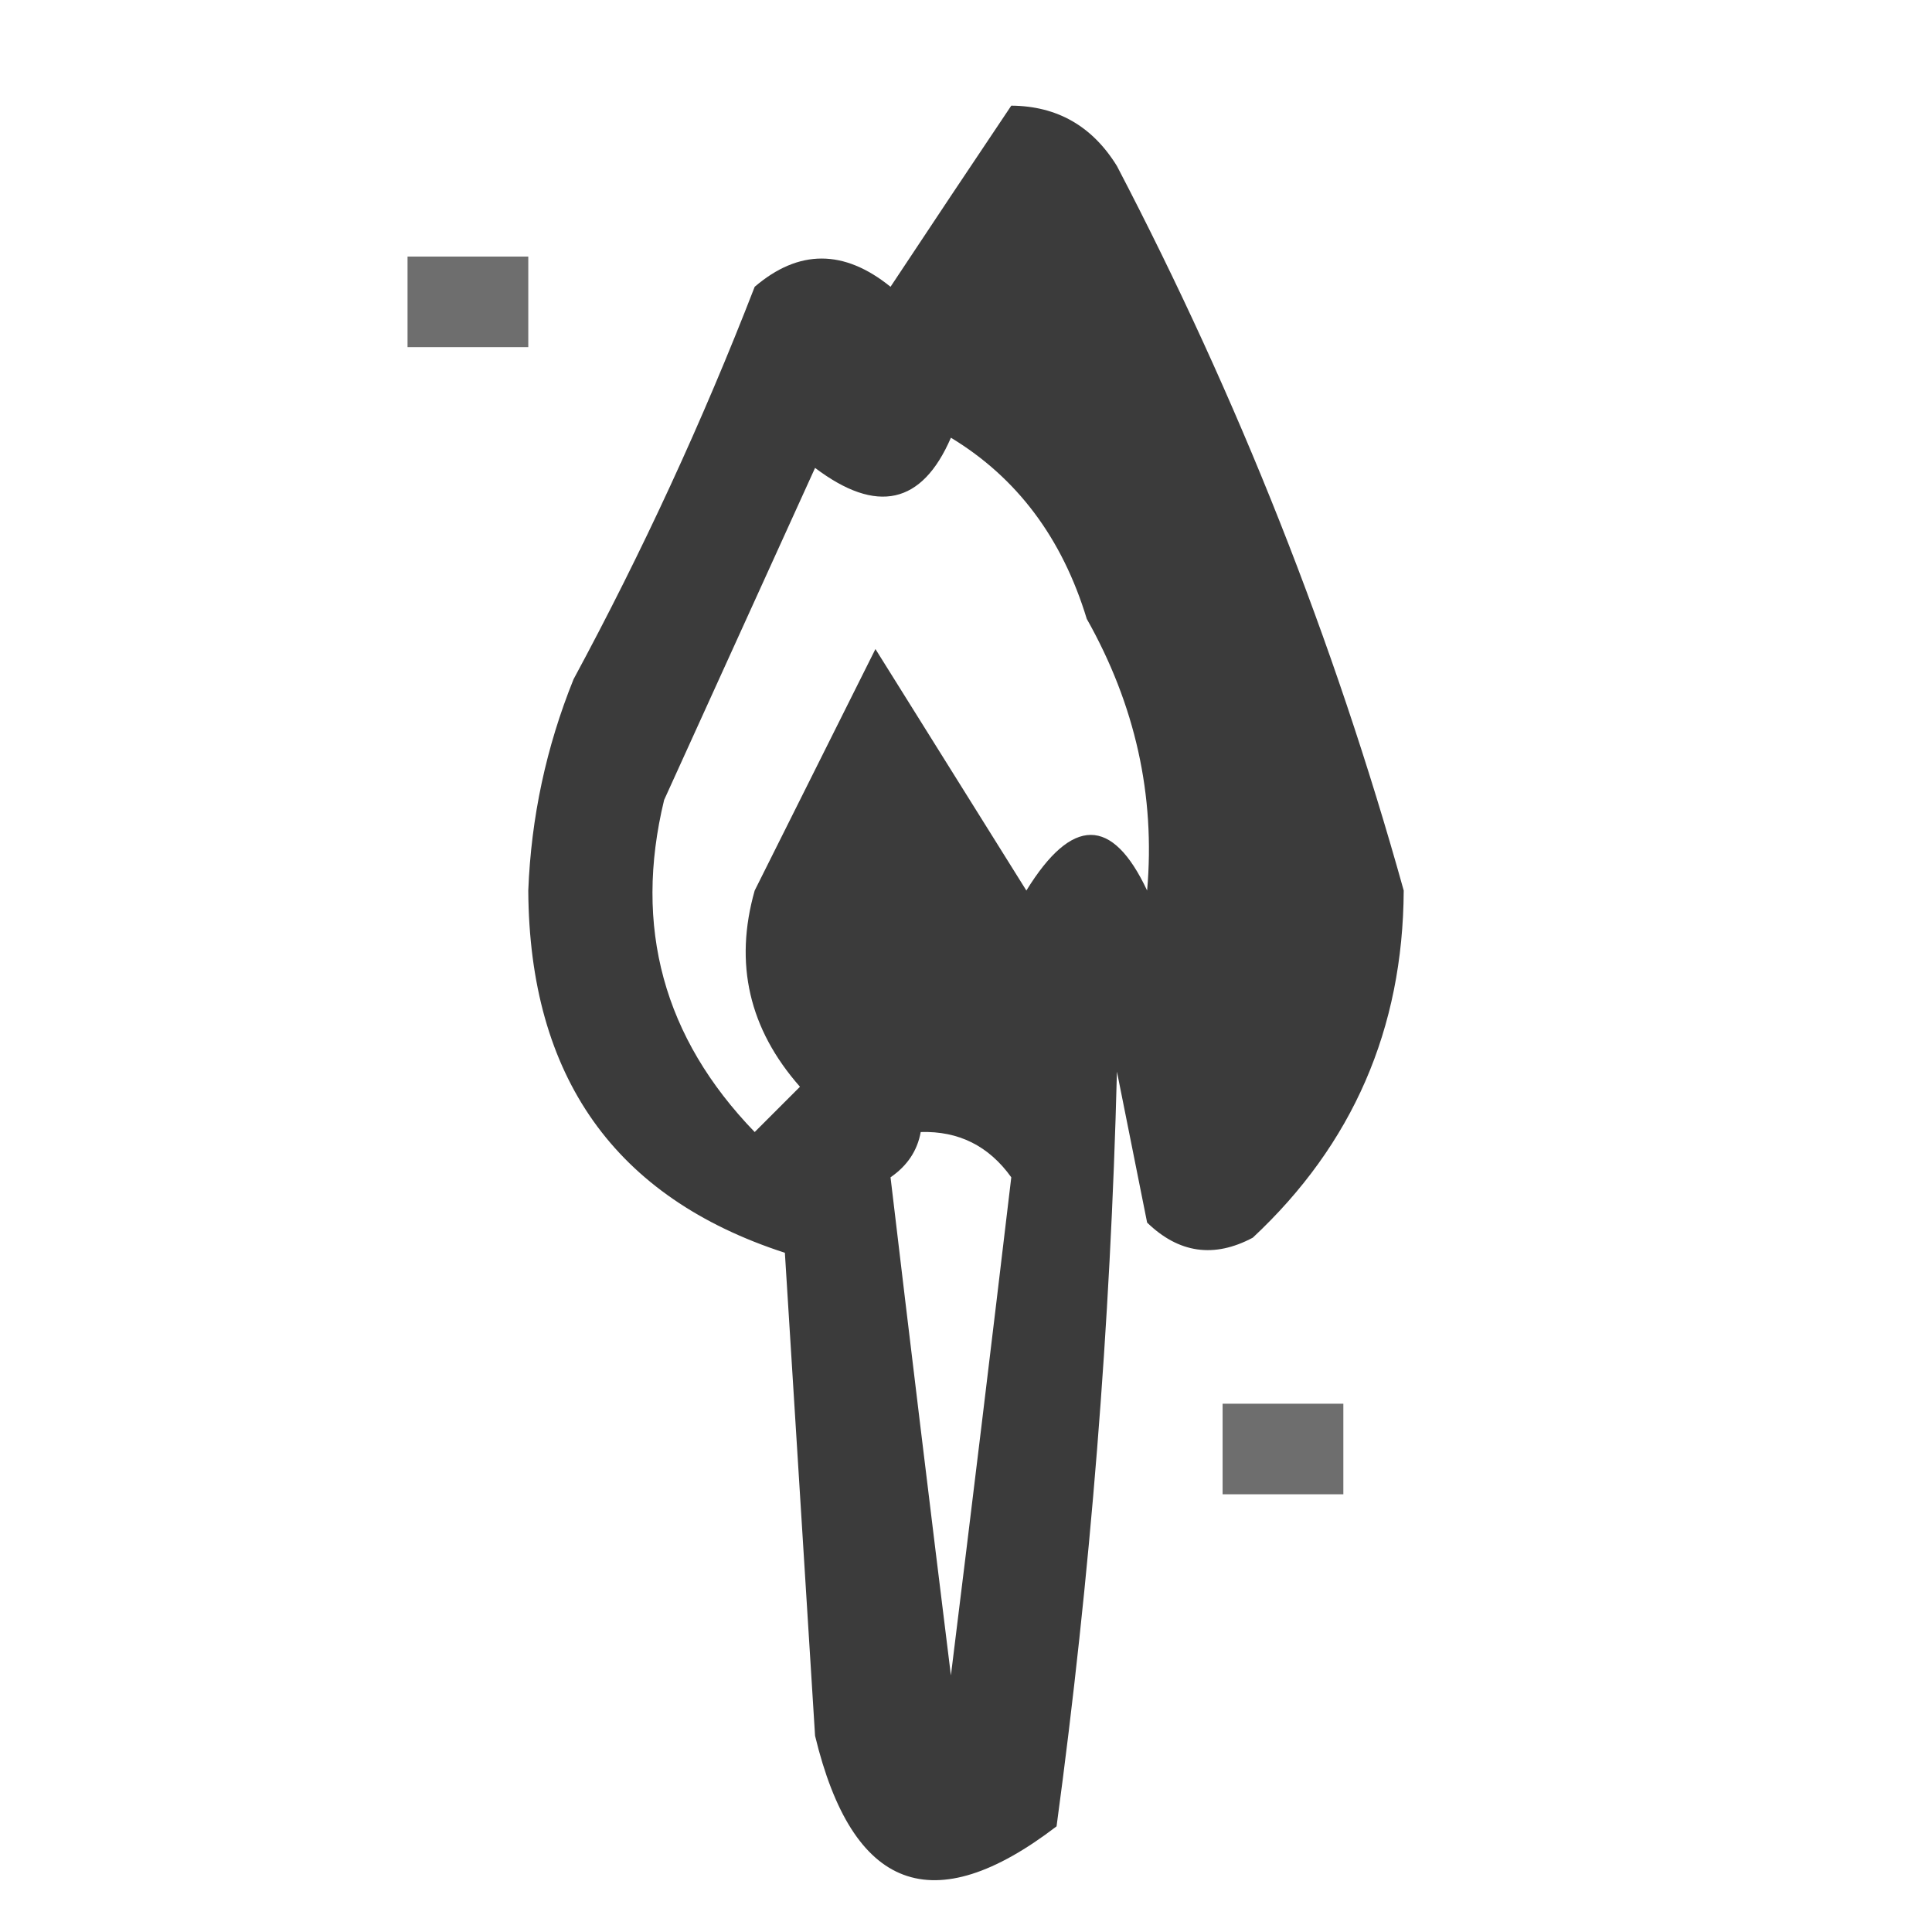 <?xml version="1.0" encoding="UTF-8"?>
<!DOCTYPE svg PUBLIC "-//W3C//DTD SVG 1.1//EN" "http://www.w3.org/Graphics/SVG/1.1/DTD/svg11.dtd">
<svg xmlns="http://www.w3.org/2000/svg" version="1.1" width="64px" height="64px" style="shape-rendering:geometricPrecision; text-rendering:geometricPrecision; image-rendering:optimizeQuality; fill-rule:evenodd; clip-rule:evenodd" xmlns:xlink="http://www.w3.org/1999/xlink">
<g><path style="opacity:0.768" fill="#000000" d="M 33.5,3.5 C 35.017,3.511 36.184,4.177 37,5.5C 41.021,13.202 44.188,21.202 46.5,29.5C 46.477,34.078 44.81,37.911 41.5,41C 40.216,41.684 39.05,41.517 38,40.5C 37.667,38.833 37.333,37.167 37,35.5C 36.787,43.876 36.121,52.21 35,60.5C 30.905,63.637 28.238,62.637 27,57.5C 26.667,52.167 26.333,46.833 26,41.5C 20.368,39.673 17.535,35.673 17.5,29.5C 17.594,27.077 18.094,24.744 19,22.5C 21.274,18.286 23.274,13.953 25,9.5C 26.458,8.253 27.958,8.253 29.5,9.5C 30.843,7.471 32.177,5.471 33.5,3.5 Z M 31.5,14.5 C 33.686,15.823 35.186,17.823 36,20.5C 37.608,23.351 38.274,26.351 38,29.5C 36.846,27.043 35.512,27.043 34,29.5C 32.333,26.833 30.667,24.167 29,21.5C 27.667,24.167 26.333,26.833 25,29.5C 24.313,31.92 24.813,34.087 26.5,36C 26,36.5 25.5,37 25,37.5C 21.98,34.377 20.98,30.71 22,26.5C 23.667,22.833 25.333,19.167 27,15.5C 29.045,17.043 30.545,16.71 31.5,14.5 Z M 30.5,37.5 C 31.756,37.461 32.756,37.961 33.5,39C 32.854,44.448 32.188,49.948 31.5,55.5C 30.812,49.948 30.146,44.448 29.5,39C 30.056,38.617 30.389,38.117 30.5,37.5 Z"/></g>
<g><path style="opacity:0.568" fill="#000000" d="M 13.5,8.5 C 14.833,8.5 16.167,8.5 17.5,8.5C 17.5,9.5 17.5,10.5 17.5,11.5C 16.167,11.5 14.833,11.5 13.5,11.5C 13.5,10.5 13.5,9.5 13.5,8.5 Z"/></g>
<g><path style="opacity:0.567" fill="#000000" d="M 40.5,46.5 C 41.833,46.5 43.167,46.5 44.5,46.5C 44.5,47.5 44.5,48.5 44.5,49.5C 43.167,49.5 41.833,49.5 40.5,49.5C 40.5,48.5 40.5,47.5 40.5,46.5 Z"/></g>
</svg>
